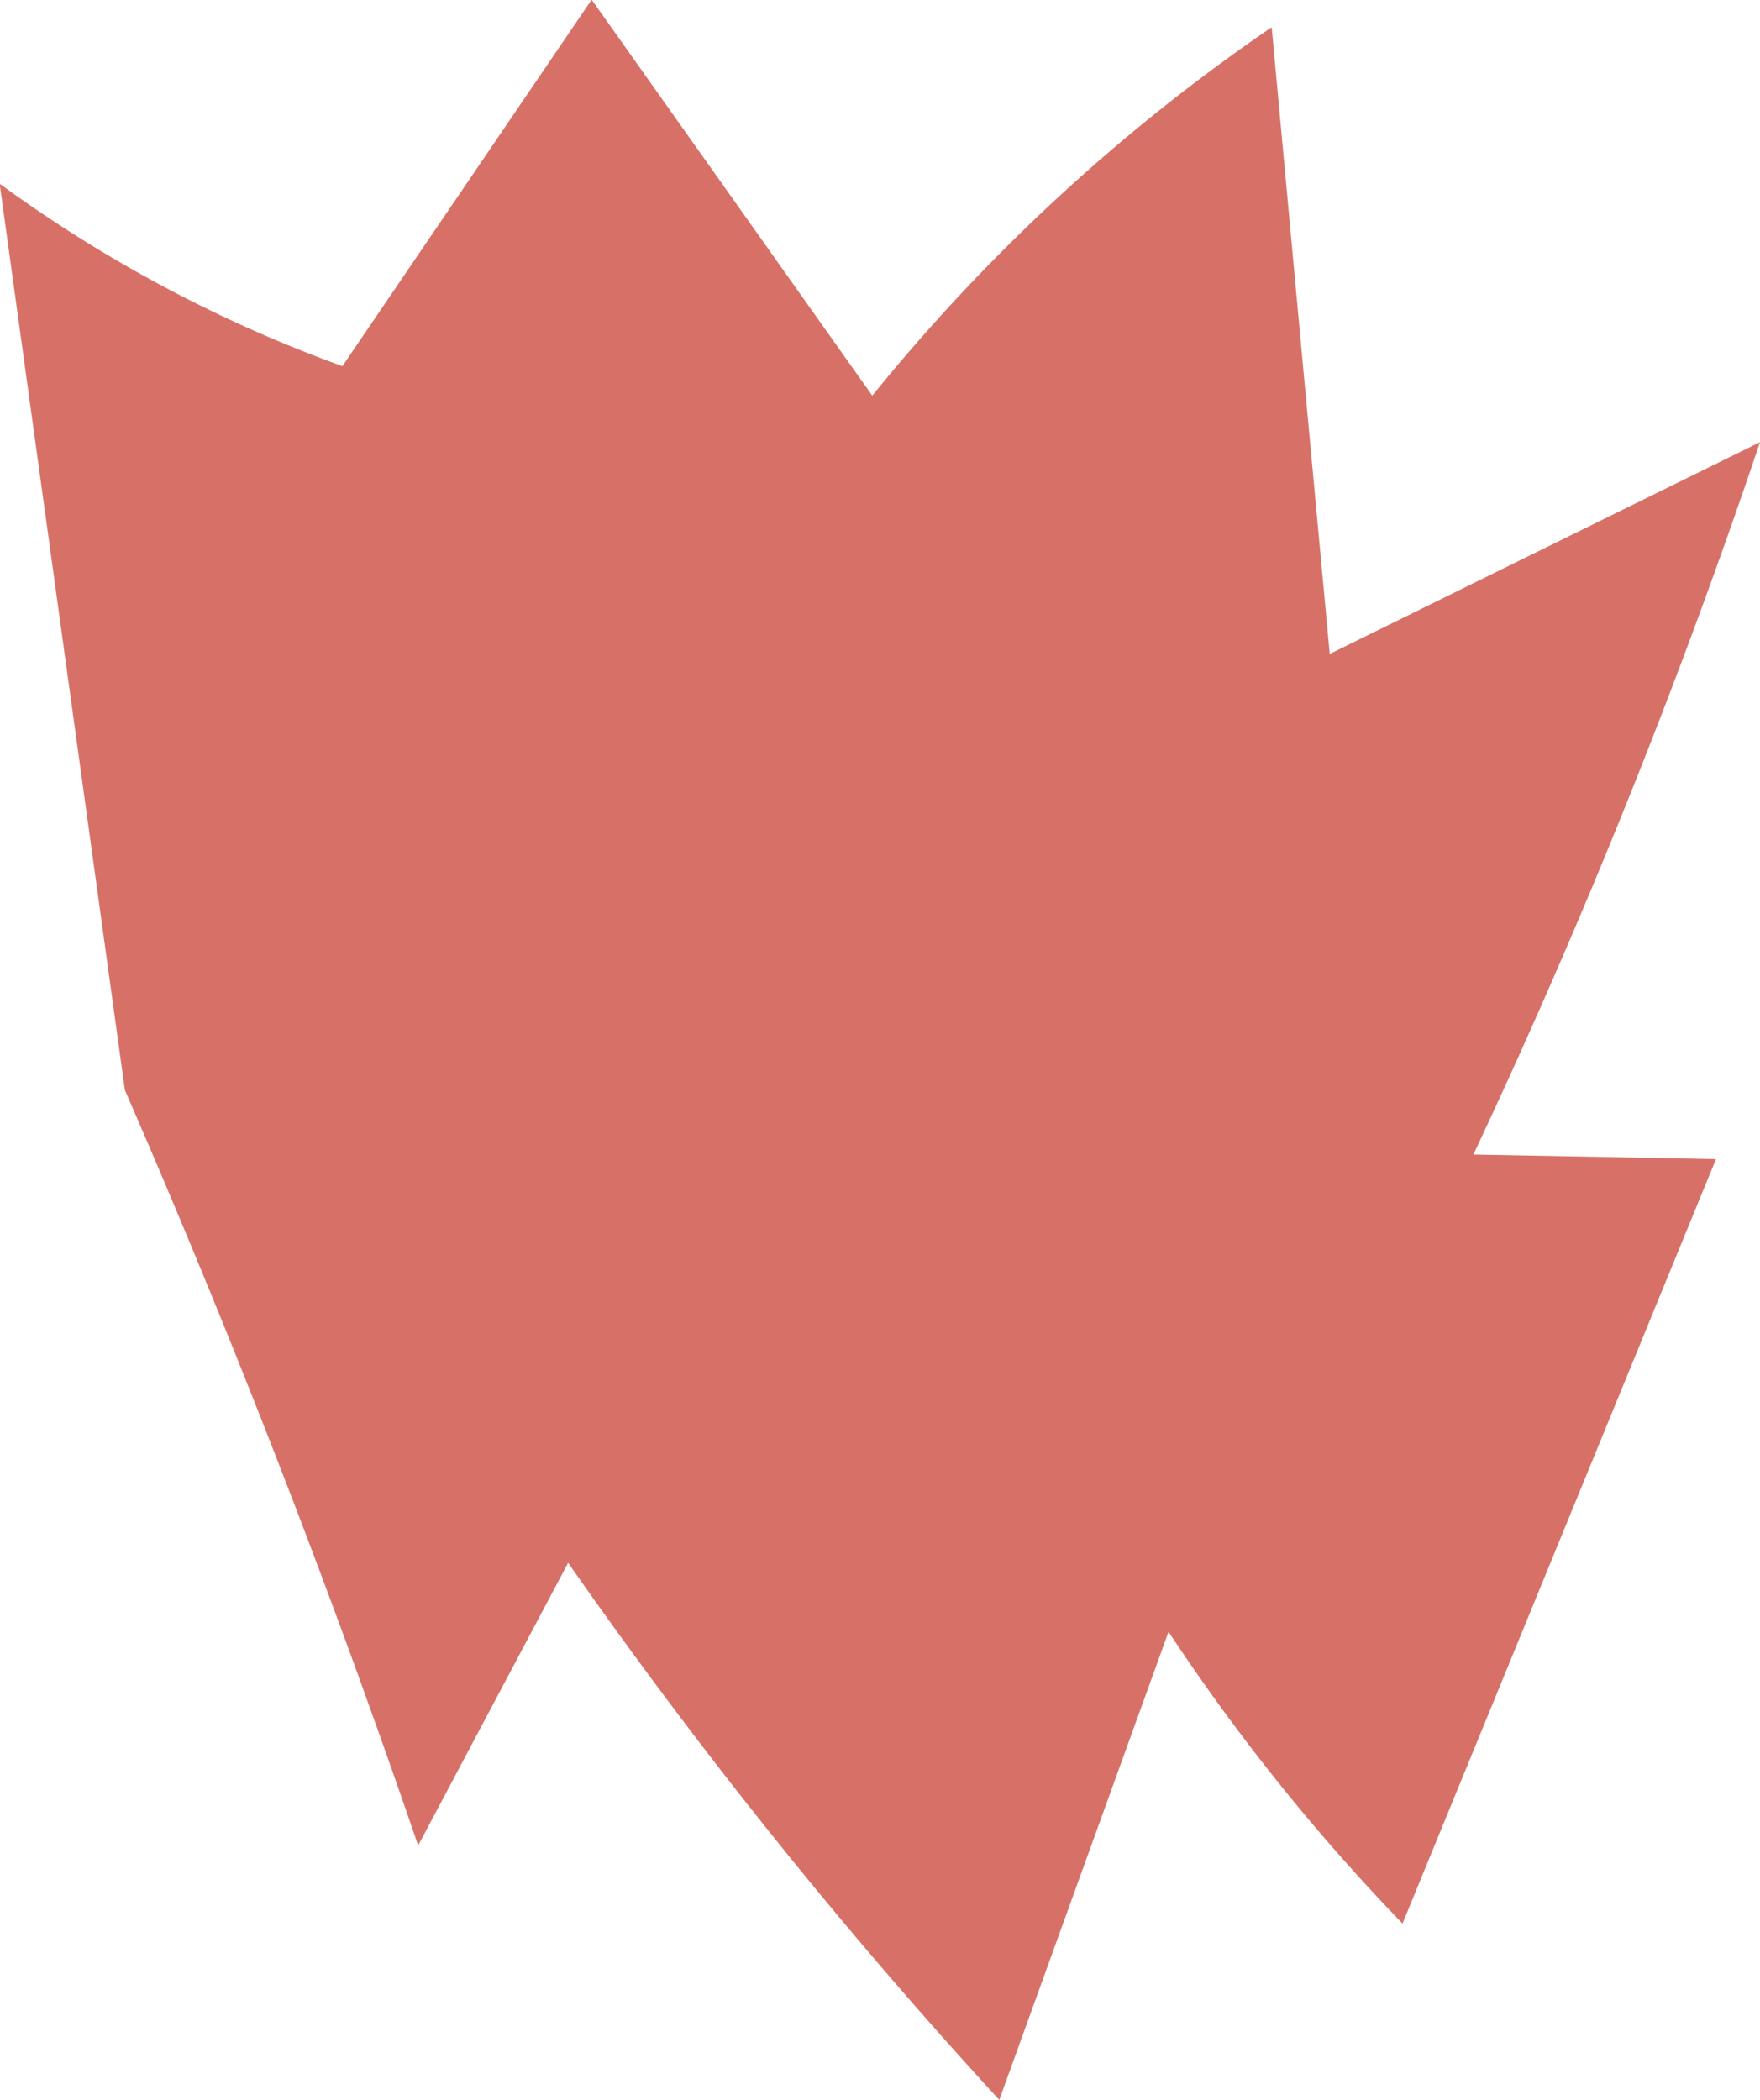 <svg xmlns="http://www.w3.org/2000/svg" width="10.034" height="11.968" viewBox="0 0 10.034 11.968"><defs><style>.a{fill:#d77168;}</style></defs><path class="a" d="M615.436,733.461l.855-1.611a29.432,29.432,0,0,0,2.458,3.061l.965-2.668a11.521,11.521,0,0,0,1.334,1.663l1.787-4.357-1.383-.026a38.2,38.2,0,0,0,1.634-4.06l-2.453,1.207q-.166-1.786-.331-3.572a10.694,10.694,0,0,0-2.277,2.1l-1.6-2.257-1.421,2.089a7.832,7.832,0,0,1-1.954-1.04l.714,5.166Q614.687,731.275,615.436,733.461Z" transform="translate(-613.052 -722.943)"/></svg>